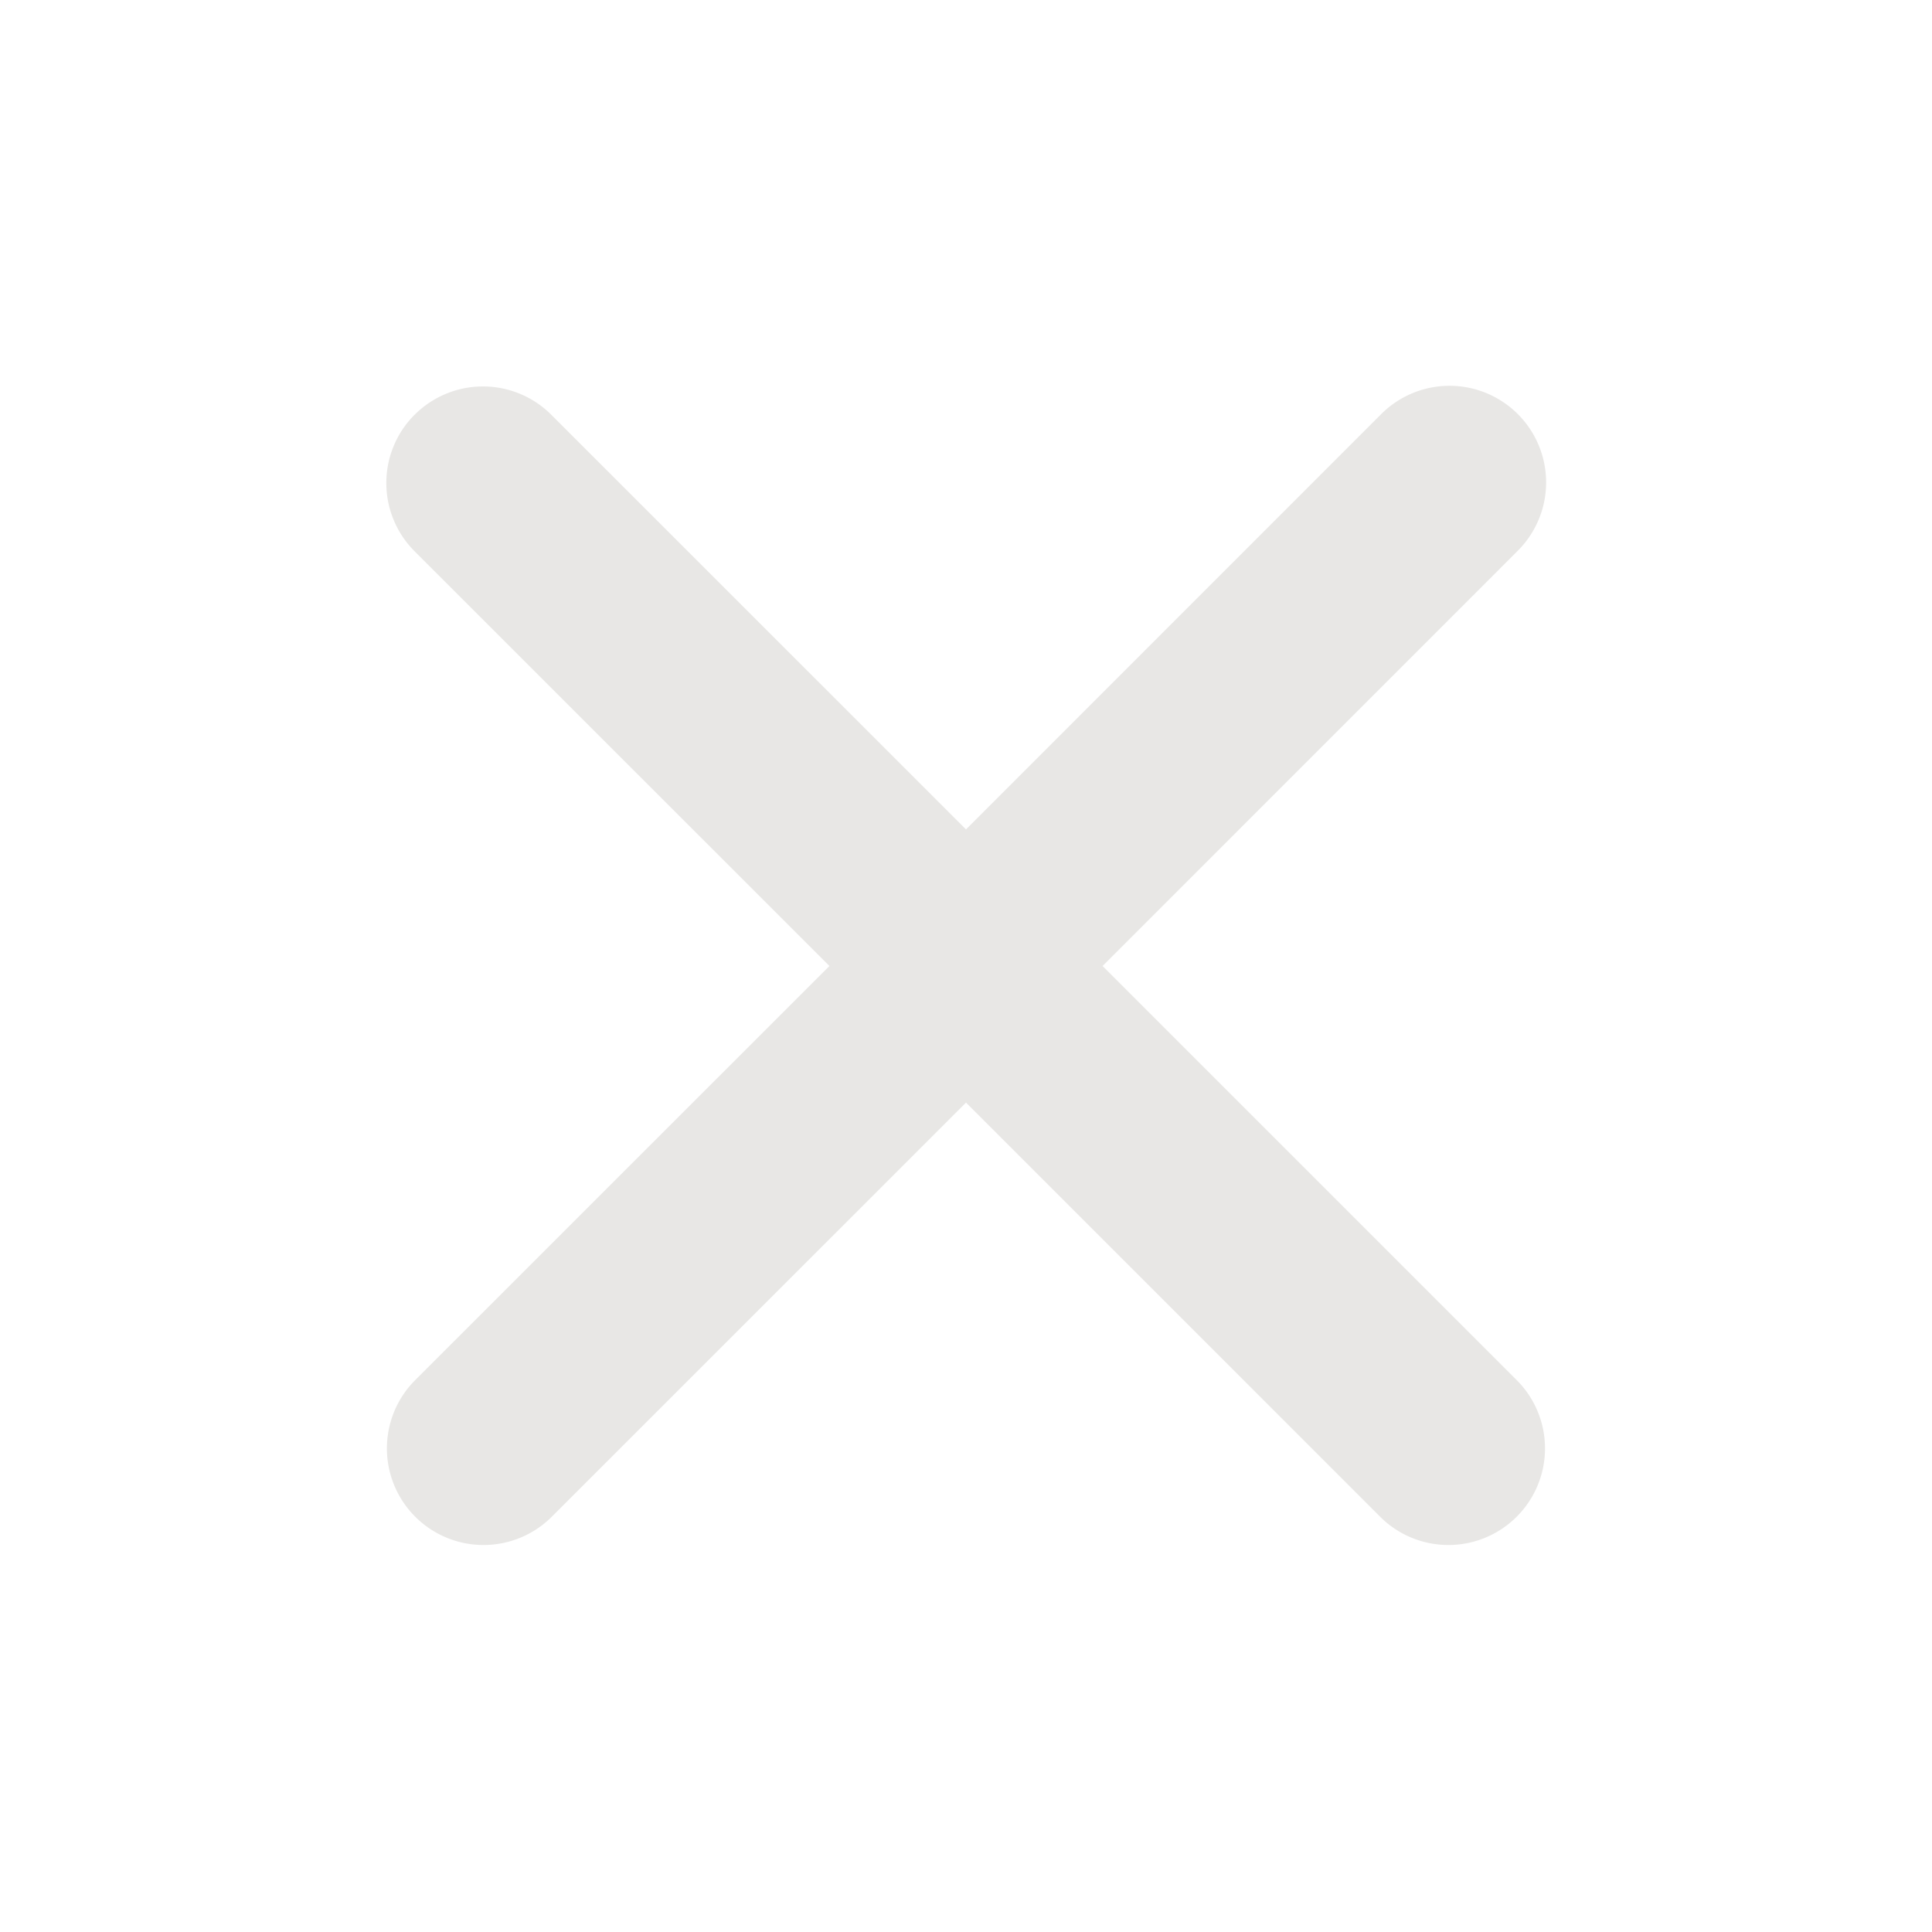 <svg fill="none" xmlns="http://www.w3.org/2000/svg" viewBox="0 0 24 24">
  <path fill-rule="evenodd" clip-rule="evenodd" d="M5.151 5.152a1.2 1.2 0 0 1 1.697 0L12 10.303l5.151-5.152a1.2 1.2 0 1 1 1.697 1.697L13.697 12l5.151 5.151a1.2 1.2 0 0 1-1.697 1.697L12 13.697l-5.152 5.151a1.2 1.2 0 0 1-1.697-1.697L10.303 12 5.15 6.848a1.2 1.2 0 0 1 0-1.696Z" fill="#E8E7E5"/>
</svg>

